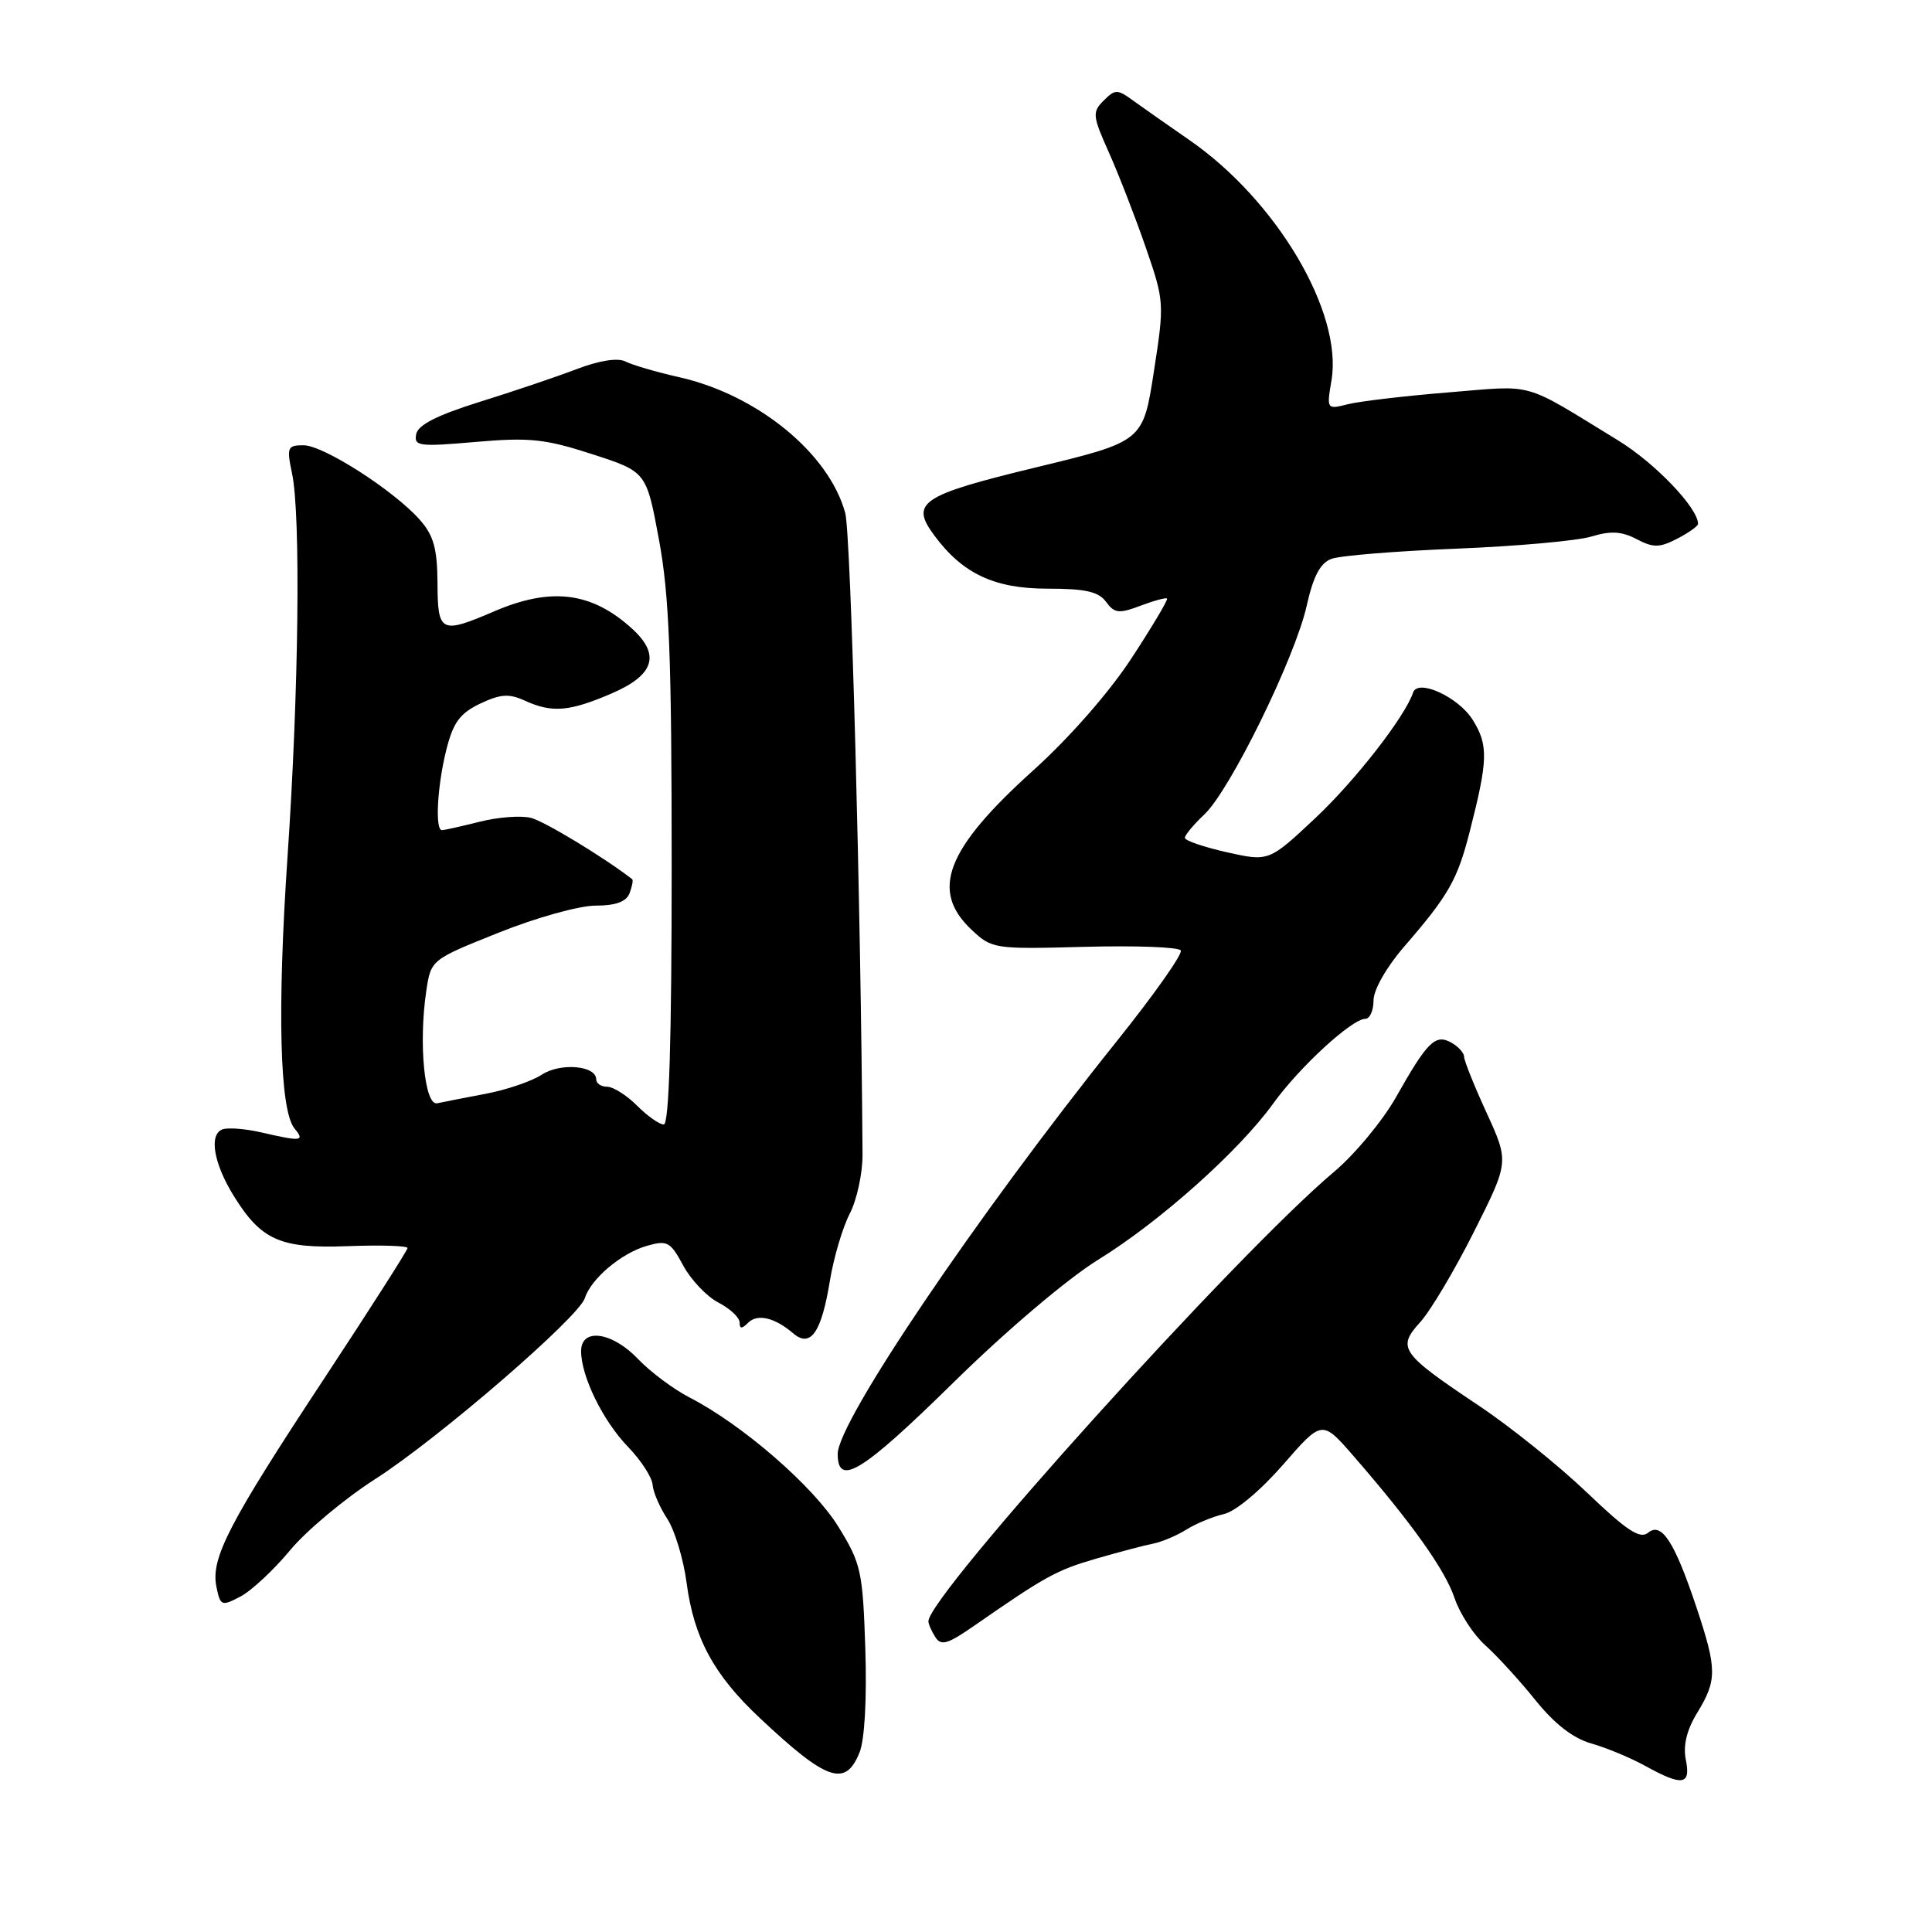 <?xml version="1.0" encoding="UTF-8" standalone="no"?>
<!DOCTYPE svg PUBLIC "-//W3C//DTD SVG 1.1//EN" "http://www.w3.org/Graphics/SVG/1.1/DTD/svg11.dtd" >
<svg xmlns="http://www.w3.org/2000/svg" xmlns:xlink="http://www.w3.org/1999/xlink" version="1.1" viewBox="0 0 256 256">
 <g >
 <path fill="currentColor"
d=" M 223.38 233.17 C 223.00 231.27 223.50 229.22 224.91 226.92 C 227.52 222.63 227.52 221.19 224.82 213.07 C 221.90 204.31 220.17 201.62 218.39 203.09 C 217.32 203.98 215.58 202.84 210.27 197.76 C 206.54 194.20 200.11 189.03 195.97 186.27 C 185.59 179.33 185.08 178.61 188.17 175.21 C 189.53 173.72 192.74 168.33 195.30 163.23 C 199.96 153.96 199.96 153.96 196.98 147.45 C 195.34 143.88 194.00 140.53 194.00 140.02 C 194.00 139.52 193.24 138.68 192.32 138.16 C 190.19 136.97 189.15 137.99 184.99 145.36 C 183.22 148.50 179.51 152.97 176.75 155.29 C 163.99 166.01 122.94 211.50 123.02 214.84 C 123.02 215.20 123.44 216.15 123.94 216.93 C 124.69 218.12 125.58 217.86 129.07 215.43 C 138.55 208.85 139.98 208.06 145.24 206.53 C 148.26 205.66 151.65 204.76 152.79 204.54 C 153.92 204.32 155.90 203.49 157.18 202.69 C 158.45 201.89 160.71 200.96 162.18 200.62 C 163.74 200.26 167.04 197.49 170.02 194.07 C 175.18 188.14 175.18 188.14 179.34 192.92 C 187.09 201.84 191.48 208.01 192.74 211.76 C 193.43 213.82 195.26 216.62 196.80 218.00 C 198.34 219.38 201.32 222.63 203.42 225.24 C 205.97 228.42 208.43 230.33 210.86 231.02 C 212.86 231.59 216.07 232.92 218.00 233.99 C 222.95 236.72 224.06 236.55 223.38 233.17 Z  M 113.88 232.25 C 114.57 230.57 114.87 225.20 114.66 218.50 C 114.32 208.17 114.10 207.18 111.09 202.30 C 107.81 196.97 98.38 188.78 91.38 185.18 C 89.25 184.08 86.18 181.79 84.56 180.09 C 81.12 176.47 77.00 175.89 77.00 179.03 C 77.00 182.38 79.90 188.29 83.22 191.72 C 84.93 193.49 86.39 195.74 86.47 196.72 C 86.54 197.70 87.42 199.73 88.41 201.24 C 89.40 202.75 90.56 206.57 90.98 209.74 C 91.95 217.06 94.59 221.94 100.67 227.64 C 109.56 235.99 112.00 236.84 113.88 232.25 Z  M 38.42 205.44 C 40.57 202.84 45.65 198.59 49.71 195.99 C 58.06 190.64 76.69 174.56 77.50 172.00 C 78.31 169.44 82.32 166.06 85.68 165.09 C 88.42 164.30 88.82 164.52 90.53 167.69 C 91.56 169.60 93.66 171.81 95.20 172.60 C 96.74 173.40 98.00 174.58 98.00 175.23 C 98.00 176.09 98.29 176.11 99.12 175.28 C 100.36 174.04 102.64 174.57 105.11 176.68 C 107.41 178.64 108.85 176.57 109.97 169.68 C 110.47 166.64 111.65 162.65 112.59 160.83 C 113.54 159.00 114.30 155.47 114.29 153.00 C 114.07 119.82 112.75 70.79 112.00 67.99 C 109.87 60.09 100.40 52.33 90.00 49.98 C 86.97 49.30 83.77 48.36 82.88 47.90 C 81.86 47.38 79.43 47.76 76.38 48.92 C 73.69 49.95 67.90 51.90 63.50 53.27 C 57.94 55.01 55.39 56.30 55.15 57.52 C 54.83 59.13 55.51 59.21 63.02 58.56 C 70.14 57.94 72.20 58.15 78.44 60.17 C 85.65 62.50 85.65 62.50 87.32 71.53 C 88.68 78.86 89.00 87.02 89.00 114.78 C 89.00 137.92 88.66 149.00 87.95 149.00 C 87.38 149.00 85.78 147.88 84.41 146.50 C 83.03 145.12 81.25 144.00 80.45 144.00 C 79.65 144.00 79.00 143.56 79.00 143.02 C 79.00 141.19 74.26 140.78 71.79 142.40 C 70.46 143.27 67.13 144.41 64.37 144.93 C 61.62 145.45 58.72 146.02 57.93 146.19 C 56.26 146.55 55.45 138.26 56.48 131.34 C 57.10 127.17 57.10 127.17 66.06 123.59 C 70.98 121.61 76.76 120.00 78.90 120.00 C 81.58 120.00 82.98 119.49 83.42 118.36 C 83.76 117.45 83.92 116.62 83.77 116.50 C 80.09 113.64 72.14 108.82 70.35 108.37 C 69.03 108.04 65.97 108.27 63.54 108.89 C 61.10 109.50 58.86 110.00 58.56 110.00 C 57.62 110.00 57.94 104.13 59.14 99.36 C 60.05 95.73 60.94 94.52 63.61 93.24 C 66.30 91.96 67.45 91.88 69.52 92.83 C 73.16 94.49 75.43 94.30 81.06 91.88 C 86.70 89.45 87.55 86.76 83.75 83.30 C 78.41 78.44 73.05 77.76 65.50 81.00 C 58.39 84.05 58.00 83.85 57.97 77.25 C 57.94 72.70 57.46 70.95 55.64 68.89 C 52.21 65.00 42.85 59.00 40.22 59.00 C 38.08 59.00 37.97 59.27 38.70 62.75 C 39.86 68.22 39.59 91.69 38.10 113.50 C 36.72 133.83 37.06 147.17 39.03 149.54 C 40.43 151.22 39.93 151.28 34.63 150.05 C 32.50 149.56 30.18 149.38 29.47 149.65 C 27.66 150.34 28.31 154.15 30.96 158.44 C 34.62 164.36 37.14 165.47 46.15 165.12 C 50.47 164.96 54.00 165.07 54.00 165.37 C 54.00 165.66 49.09 173.35 43.09 182.46 C 30.32 201.82 27.92 206.45 28.67 210.22 C 29.20 212.81 29.34 212.87 31.86 211.55 C 33.31 210.79 36.26 208.04 38.42 205.44 Z  M 126.41 183.12 C 133.35 176.30 141.48 169.41 145.50 166.93 C 153.69 161.88 164.15 152.54 168.71 146.22 C 172.18 141.40 179.14 135.00 180.91 135.00 C 181.51 135.00 182.00 133.90 182.00 132.56 C 182.00 131.15 183.71 128.15 186.07 125.42 C 191.95 118.63 193.11 116.59 194.74 110.21 C 197.18 100.69 197.23 98.73 195.14 95.38 C 193.24 92.35 187.87 89.89 187.24 91.77 C 186.18 94.95 179.59 103.42 174.32 108.37 C 168.14 114.17 168.14 114.17 162.57 112.93 C 159.51 112.24 157.00 111.38 157.00 111.02 C 157.00 110.65 158.16 109.26 159.58 107.92 C 162.99 104.72 171.59 87.19 173.14 80.28 C 174.02 76.34 174.94 74.60 176.43 74.05 C 177.57 73.62 185.03 73.02 193.00 72.70 C 200.97 72.38 209.02 71.66 210.88 71.09 C 213.42 70.32 214.89 70.40 216.86 71.44 C 219.09 72.60 219.89 72.59 222.24 71.38 C 223.76 70.59 225.00 69.71 225.00 69.42 C 225.00 67.30 219.27 61.32 214.38 58.34 C 201.52 50.47 203.55 51.05 191.97 51.99 C 186.18 52.46 180.17 53.17 178.61 53.56 C 175.79 54.27 175.78 54.25 176.43 50.39 C 177.94 41.39 169.16 26.55 157.59 18.55 C 154.79 16.61 151.46 14.28 150.19 13.36 C 148.05 11.80 147.77 11.80 146.24 13.33 C 144.71 14.86 144.76 15.35 146.95 20.24 C 148.24 23.13 150.43 28.77 151.81 32.76 C 154.28 39.92 154.30 40.17 152.89 49.26 C 151.46 58.50 151.46 58.50 137.27 61.93 C 122.00 65.63 120.56 66.59 123.80 70.95 C 127.55 76.02 131.76 78.00 138.79 78.00 C 143.82 78.00 145.57 78.39 146.56 79.75 C 147.67 81.27 148.26 81.34 151.10 80.27 C 152.90 79.59 154.49 79.16 154.64 79.31 C 154.80 79.46 152.68 83.02 149.94 87.21 C 146.98 91.74 141.69 97.77 136.92 102.07 C 125.34 112.51 123.21 118.01 128.75 123.21 C 131.44 125.74 131.75 125.78 143.73 125.46 C 150.46 125.28 156.19 125.49 156.46 125.94 C 156.74 126.39 152.89 131.84 147.91 138.05 C 129.40 161.17 111.00 188.39 111.00 192.65 C 111.00 197.08 114.24 195.08 126.41 183.12 Z "/>
</g>
</svg>